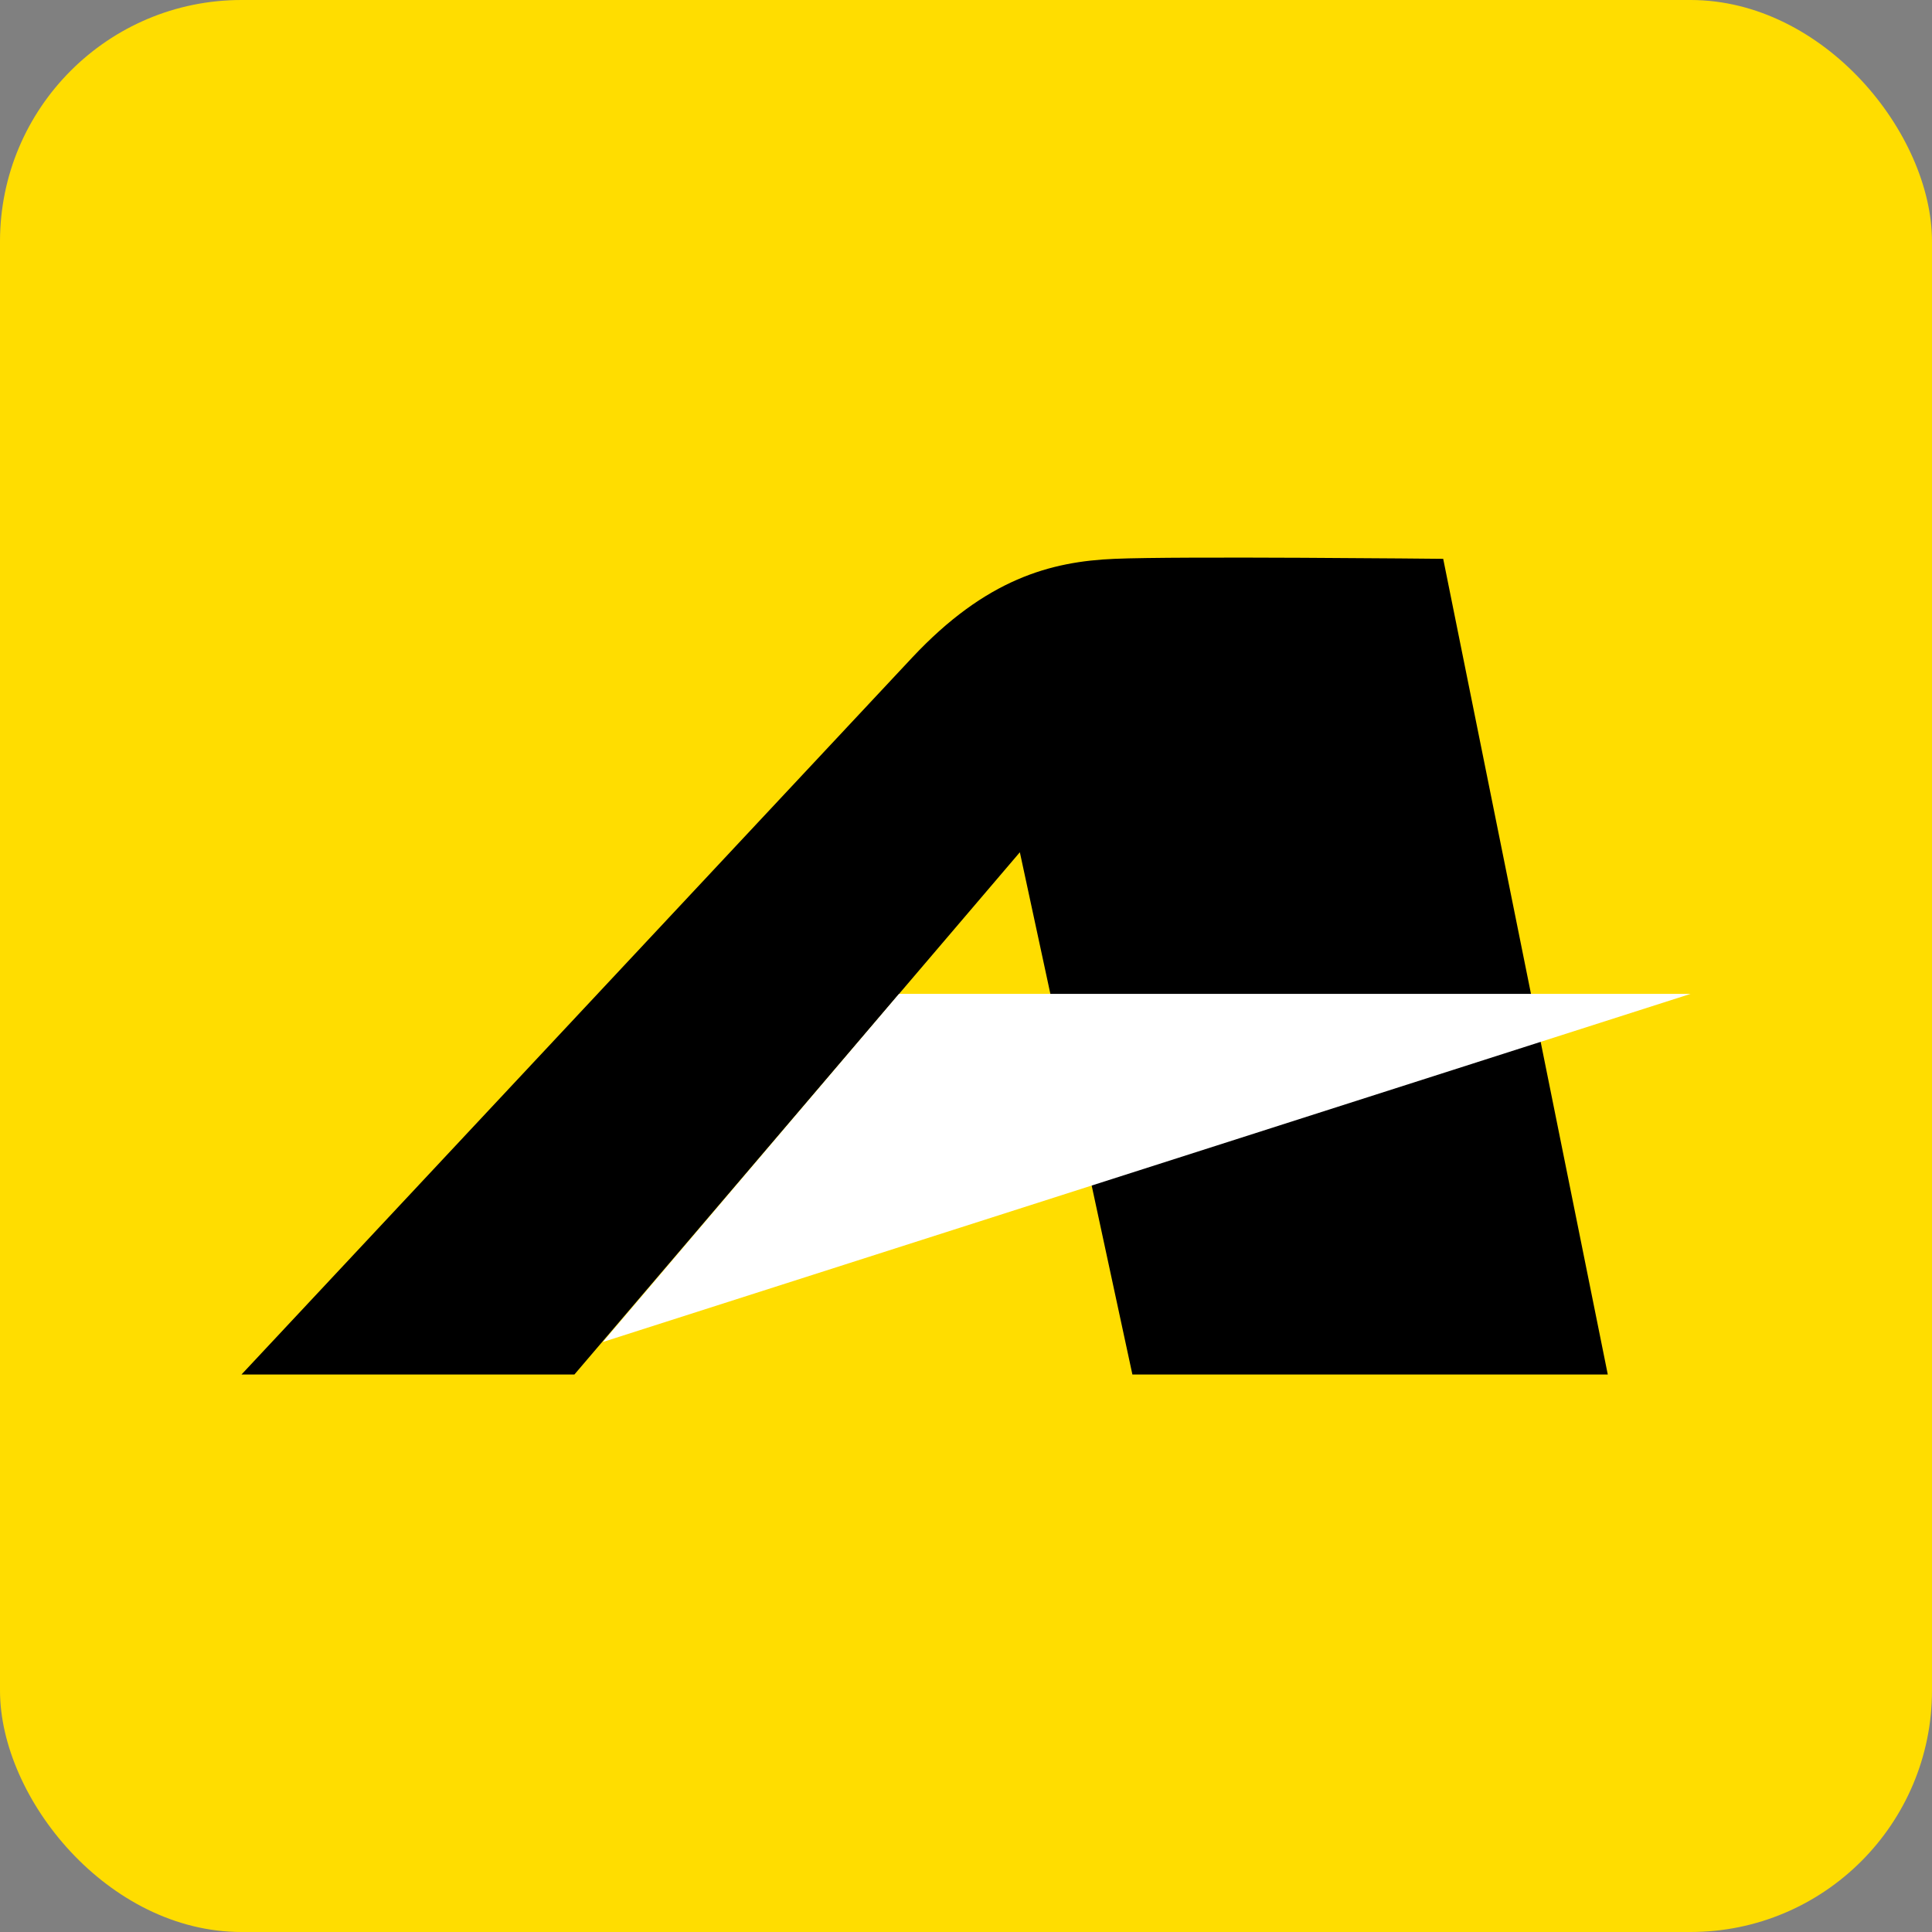 <svg width="16" height="16" viewBox="0 0 16 16" fill="none" xmlns="http://www.w3.org/2000/svg">
<rect x="0" y="0" width="16" height="16" fill="#808080" stroke="none"/>
<rect width="16" height="16" rx="2" fill="#FFDD00"/>
<path d="M4.757 11.383H2L7.554 5.446C8.166 4.793 8.703 4.65 9.23 4.628C9.756 4.605 11.952 4.628 11.952 4.628L13.315 11.383H9.378L8.446 7.058L4.757 11.383Z" fill="black"/>
<path fill-rule="evenodd" clip-rule="evenodd" d="M7.445 8.231L4.992 11.114L14 8.231H7.445Z" fill="white"/>
</svg>
